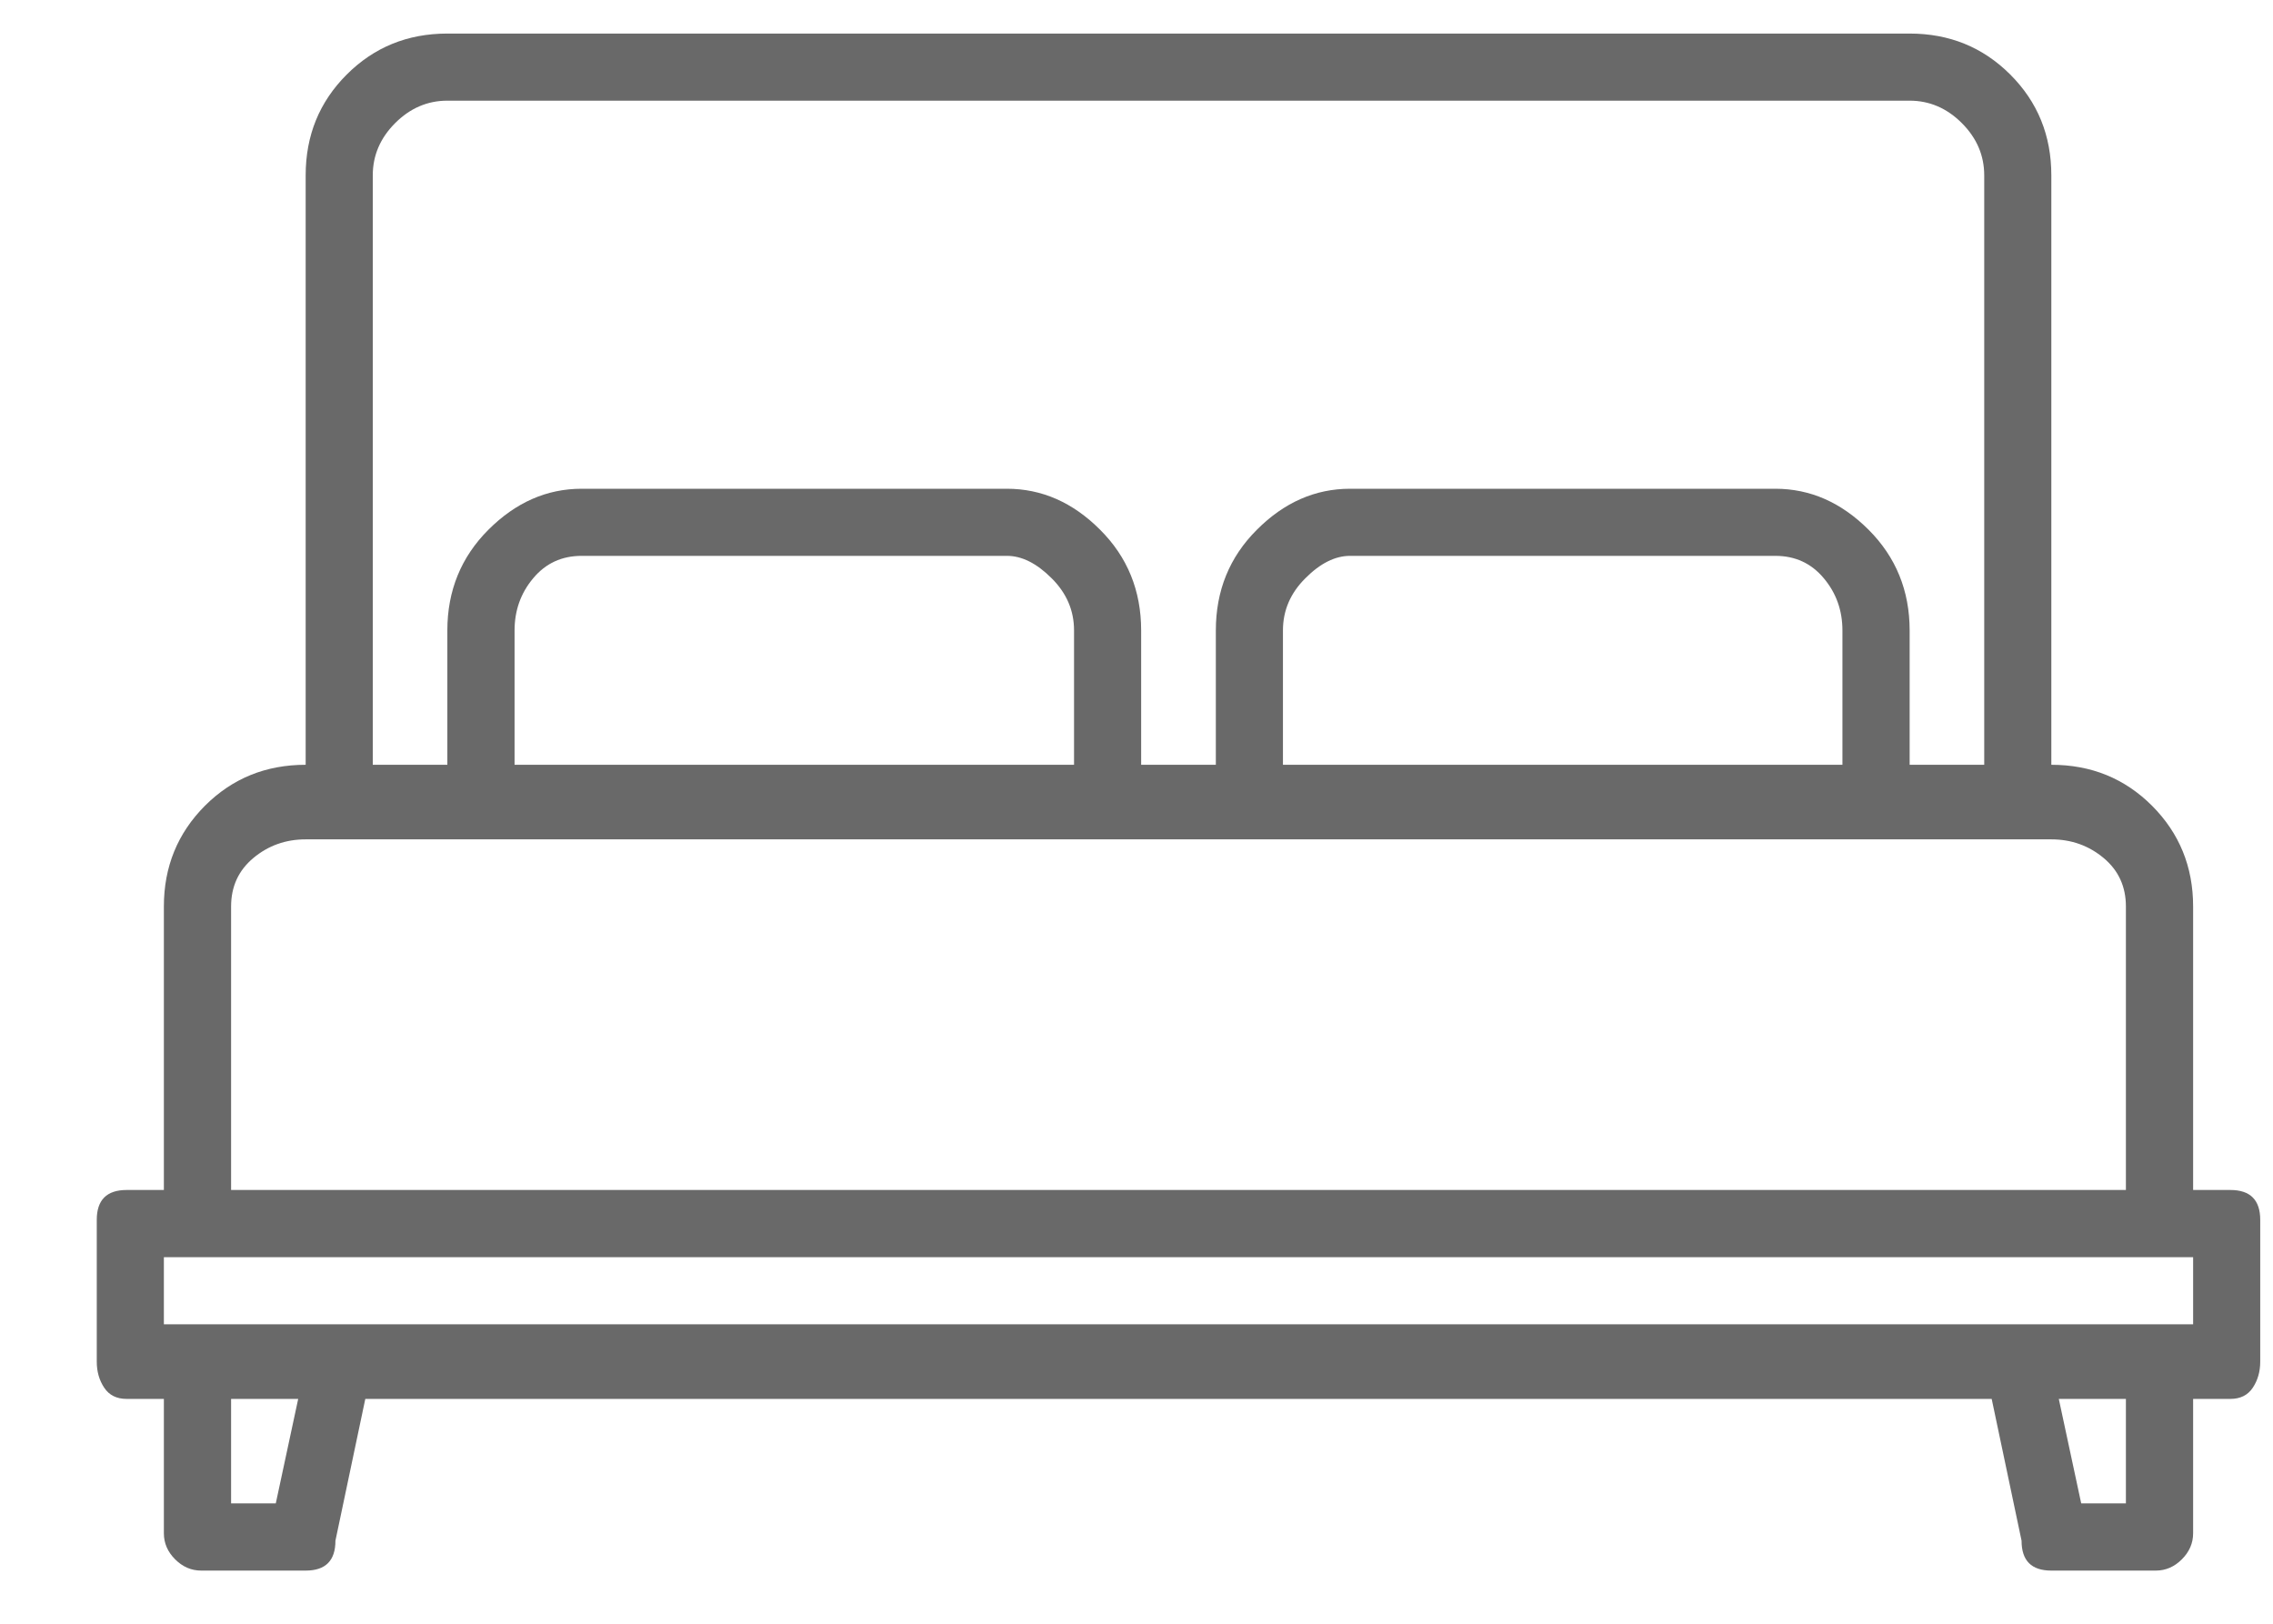 <svg width="21" height="15" viewBox="0 0 21 15" fill="none" xmlns="http://www.w3.org/2000/svg">
<path d="M20.606 10.993H20.262V8.374C20.262 8.007 20.135 7.697 19.883 7.444C19.63 7.191 19.32 7.065 18.952 7.065V1.62C18.952 1.252 18.826 0.942 18.573 0.689C18.32 0.436 18.01 0.31 17.643 0.31H4.133C3.766 0.31 3.456 0.436 3.203 0.689C2.95 0.942 2.824 1.252 2.824 1.62V7.065C2.456 7.065 2.146 7.191 1.893 7.444C1.641 7.697 1.514 8.007 1.514 8.374V10.993H1.17C1.078 10.993 1.009 11.016 0.963 11.062C0.917 11.108 0.894 11.177 0.894 11.269V12.579C0.894 12.671 0.917 12.751 0.963 12.82C1.009 12.889 1.078 12.923 1.17 12.923H1.514V14.164C1.514 14.256 1.549 14.336 1.618 14.405C1.687 14.474 1.767 14.509 1.859 14.509H2.824C3.008 14.509 3.099 14.417 3.099 14.233L3.375 12.923H18.401L18.677 14.233C18.677 14.417 18.768 14.509 18.952 14.509H19.917C20.009 14.509 20.089 14.474 20.158 14.405C20.227 14.336 20.262 14.256 20.262 14.164V12.923H20.606C20.698 12.923 20.767 12.889 20.813 12.82C20.859 12.751 20.882 12.671 20.882 12.579V11.269C20.882 11.177 20.859 11.108 20.813 11.062C20.767 11.016 20.698 10.993 20.606 10.993ZM3.444 1.62C3.444 1.436 3.513 1.275 3.651 1.137C3.789 0.999 3.95 0.93 4.133 0.93H17.643C17.826 0.93 17.987 0.999 18.125 1.137C18.263 1.275 18.332 1.436 18.332 1.62V7.065H17.643V5.824C17.643 5.457 17.516 5.146 17.264 4.894C17.011 4.641 16.724 4.515 16.402 4.515H12.473C12.152 4.515 11.864 4.641 11.612 4.894C11.359 5.146 11.233 5.457 11.233 5.824V7.065H10.543V5.824C10.543 5.457 10.417 5.146 10.164 4.894C9.912 4.641 9.624 4.515 9.303 4.515H5.374C5.052 4.515 4.765 4.641 4.512 4.894C4.26 5.146 4.133 5.457 4.133 5.824V7.065H3.444V1.62ZM17.022 5.824V7.065H11.853V5.824C11.853 5.64 11.922 5.479 12.06 5.342C12.197 5.204 12.335 5.135 12.473 5.135H16.402C16.586 5.135 16.735 5.204 16.85 5.342C16.965 5.479 17.022 5.64 17.022 5.824ZM9.923 5.824V7.065H4.754V5.824C4.754 5.64 4.811 5.479 4.926 5.342C5.041 5.204 5.19 5.135 5.374 5.135H9.303C9.441 5.135 9.578 5.204 9.716 5.342C9.854 5.479 9.923 5.64 9.923 5.824ZM2.135 8.374C2.135 8.191 2.203 8.041 2.341 7.926C2.479 7.811 2.64 7.754 2.824 7.754H18.952C19.136 7.754 19.297 7.811 19.435 7.926C19.573 8.041 19.641 8.191 19.641 8.374V10.993H2.135V8.374ZM2.548 13.888H2.135V12.923H2.755L2.548 13.888ZM19.641 13.888H19.228L19.021 12.923H19.641V13.888ZM20.262 12.234H1.514V11.614H20.262V12.234Z" fill="#696969"/>
</svg>

